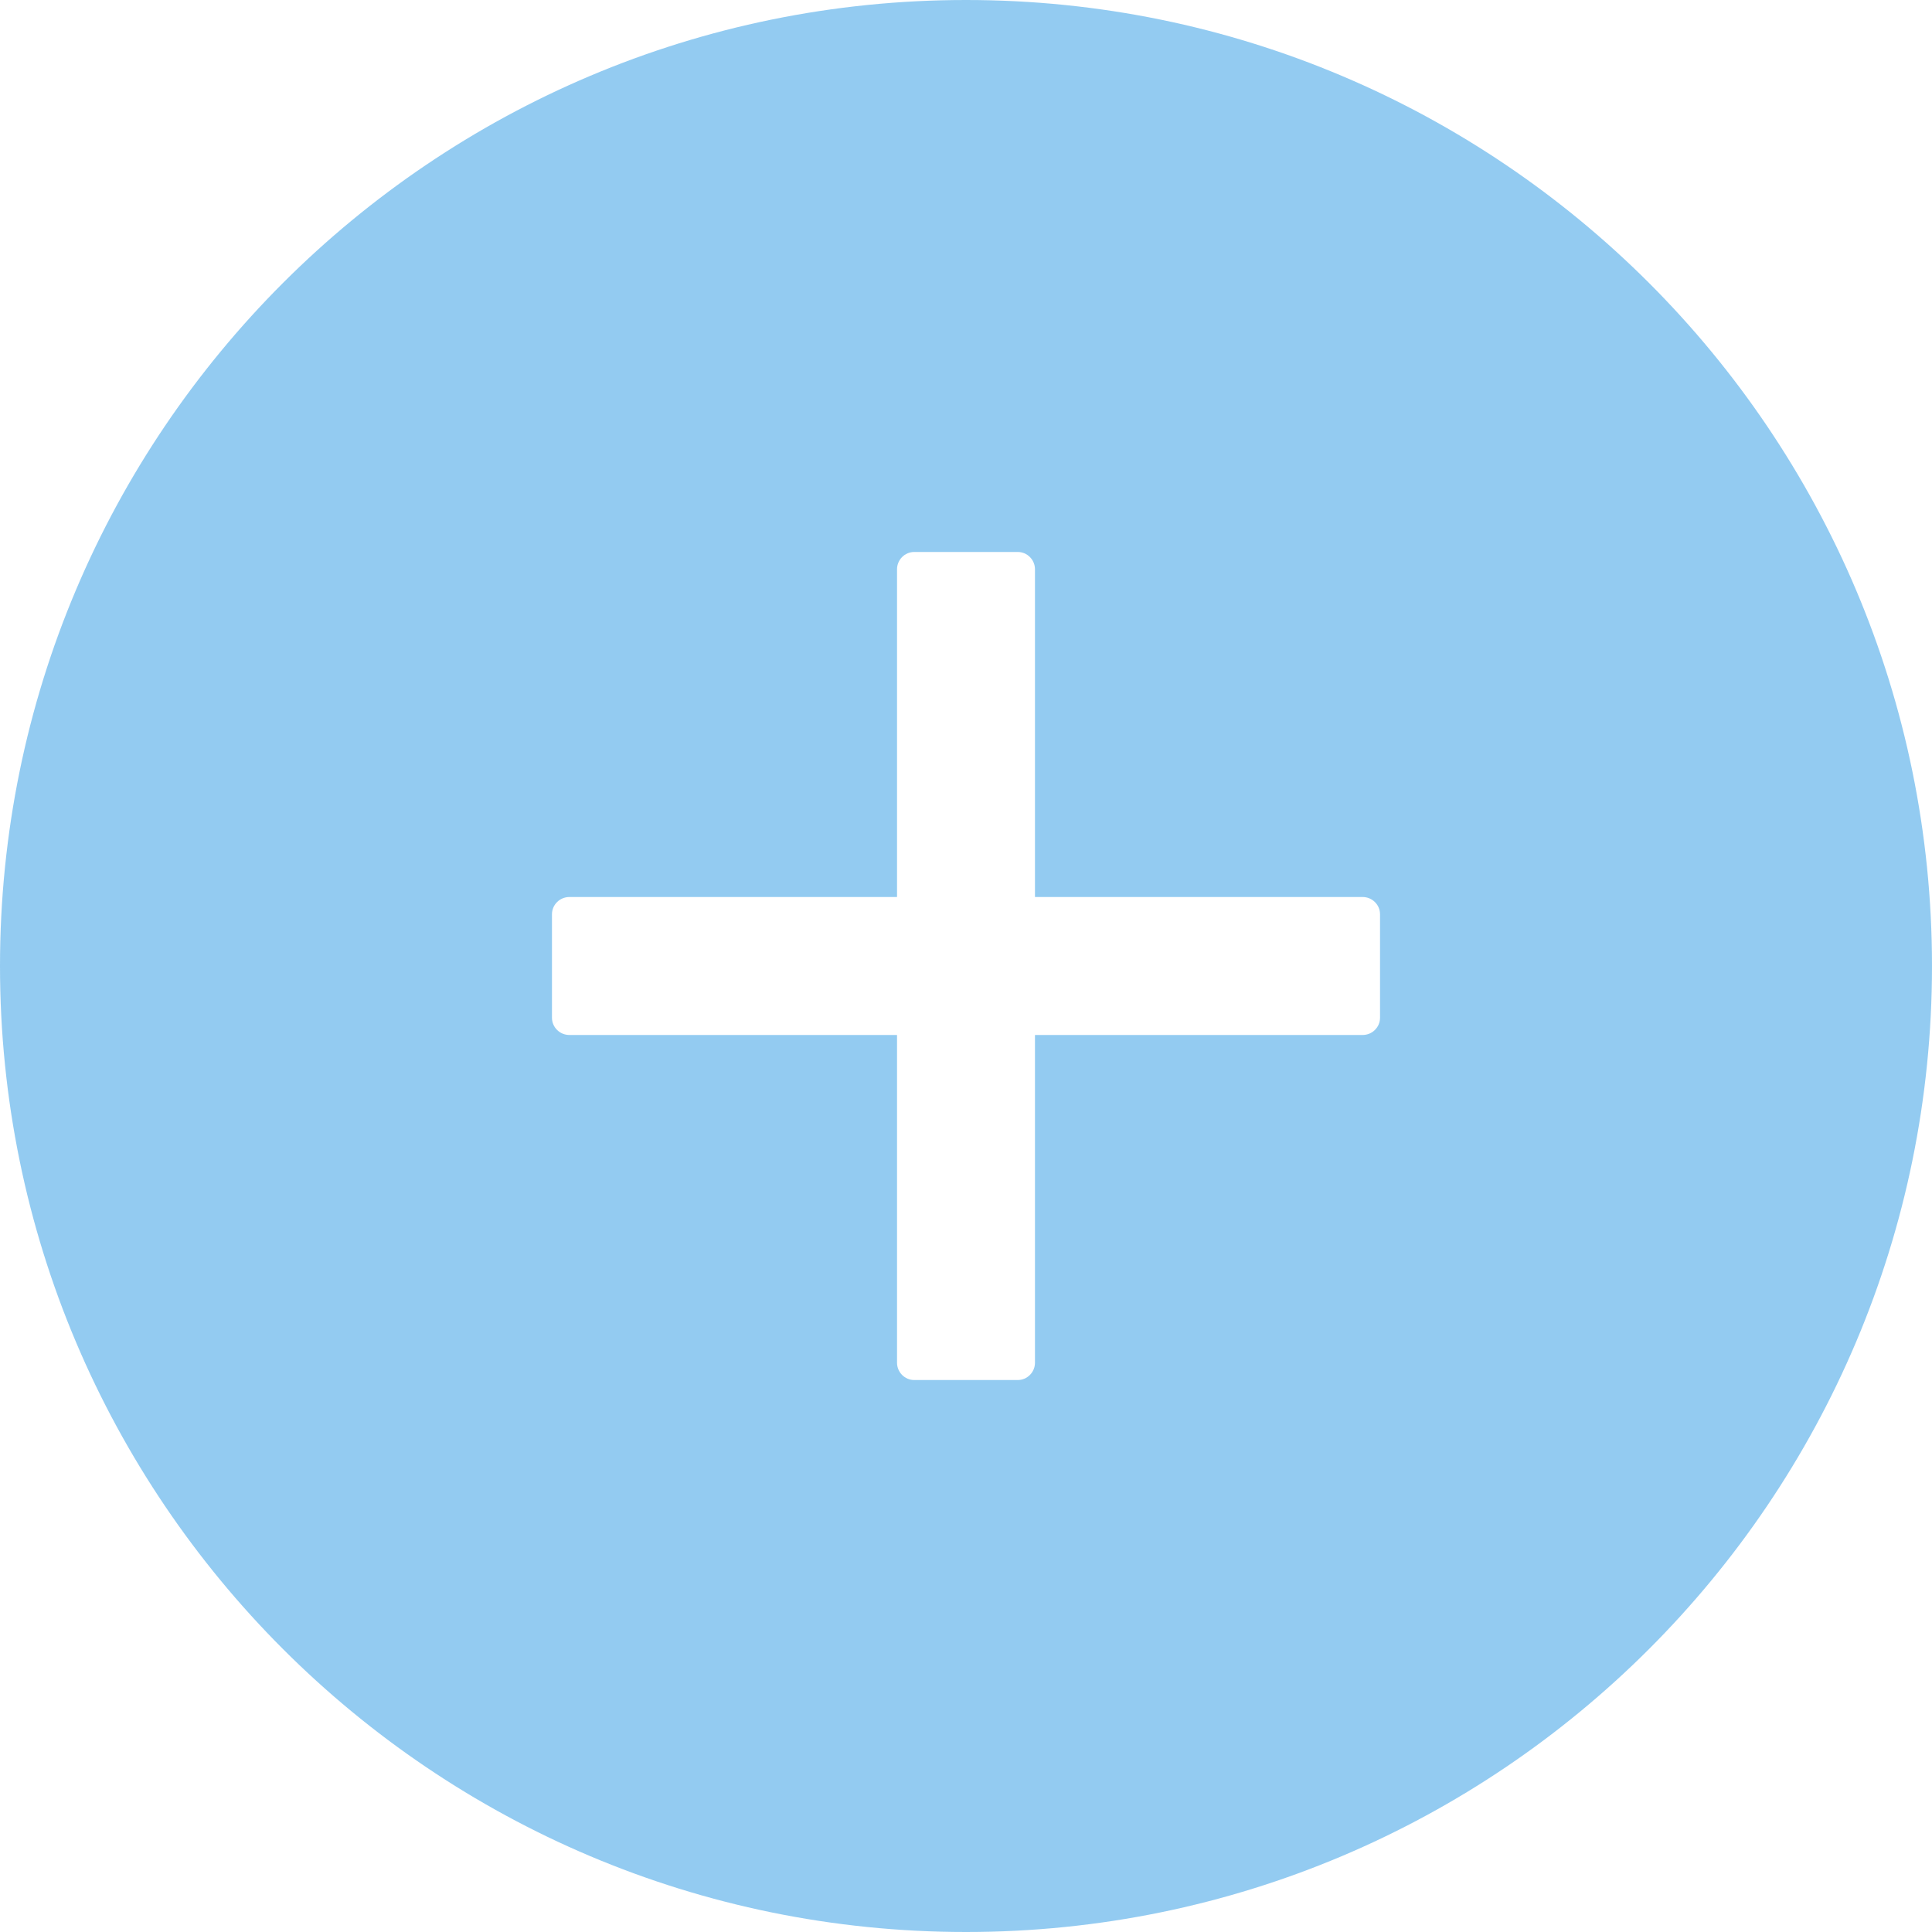 <?xml version="1.0" encoding="UTF-8"?>
<svg width="20px" height="20px" viewBox="0 0 20 20" version="1.1" xmlns="http://www.w3.org/2000/svg" xmlns:xlink="http://www.w3.org/1999/xlink">
    <title>icon_pluss2</title>
    <g id="页面-1" stroke="none" stroke-width="1" fill="none" fill-rule="evenodd">
        <g id="瑞享安康页面1" transform="translate(-325, -632)" fill-rule="nonzero">
            <g id="预约咨询" transform="translate(16, 460)">
                <g id="编组-14" transform="translate(10, 171)">
                    <g id="金额" transform="translate(193, 1)">
                        <g id="plus-circle-fill" transform="translate(106, 0)">
                            <path d="M10,0 C15.522,0 20,4.478 20,10 C20,15.522 15.522,20 10,20 C4.478,20 0,15.522 0,10 C0,4.478 4.478,0 10,0 Z M10.536,5.714 L9.464,5.714 C9.366,5.714 9.286,5.795 9.286,5.893 L9.286,5.893 L9.286,9.286 L5.893,9.286 C5.795,9.286 5.714,9.366 5.714,9.464 L5.714,9.464 L5.714,10.536 C5.714,10.634 5.795,10.714 5.893,10.714 L5.893,10.714 L9.286,10.714 L9.286,14.107 C9.286,14.205 9.366,14.286 9.464,14.286 L9.464,14.286 L10.536,14.286 C10.634,14.286 10.714,14.205 10.714,14.107 L10.714,14.107 L10.714,10.714 L14.107,10.714 C14.205,10.714 14.286,10.634 14.286,10.536 L14.286,10.536 L14.286,9.464 C14.286,9.366 14.205,9.286 14.107,9.286 L14.107,9.286 L10.714,9.286 L10.714,5.893 C10.714,5.795 10.634,5.714 10.536,5.714 L10.536,5.714 Z" id="形状" fill="#2897E2" opacity="0.503"></path>
                        </g>
                    </g>
                </g>
            </g>
        </g>
    </g>
</svg>